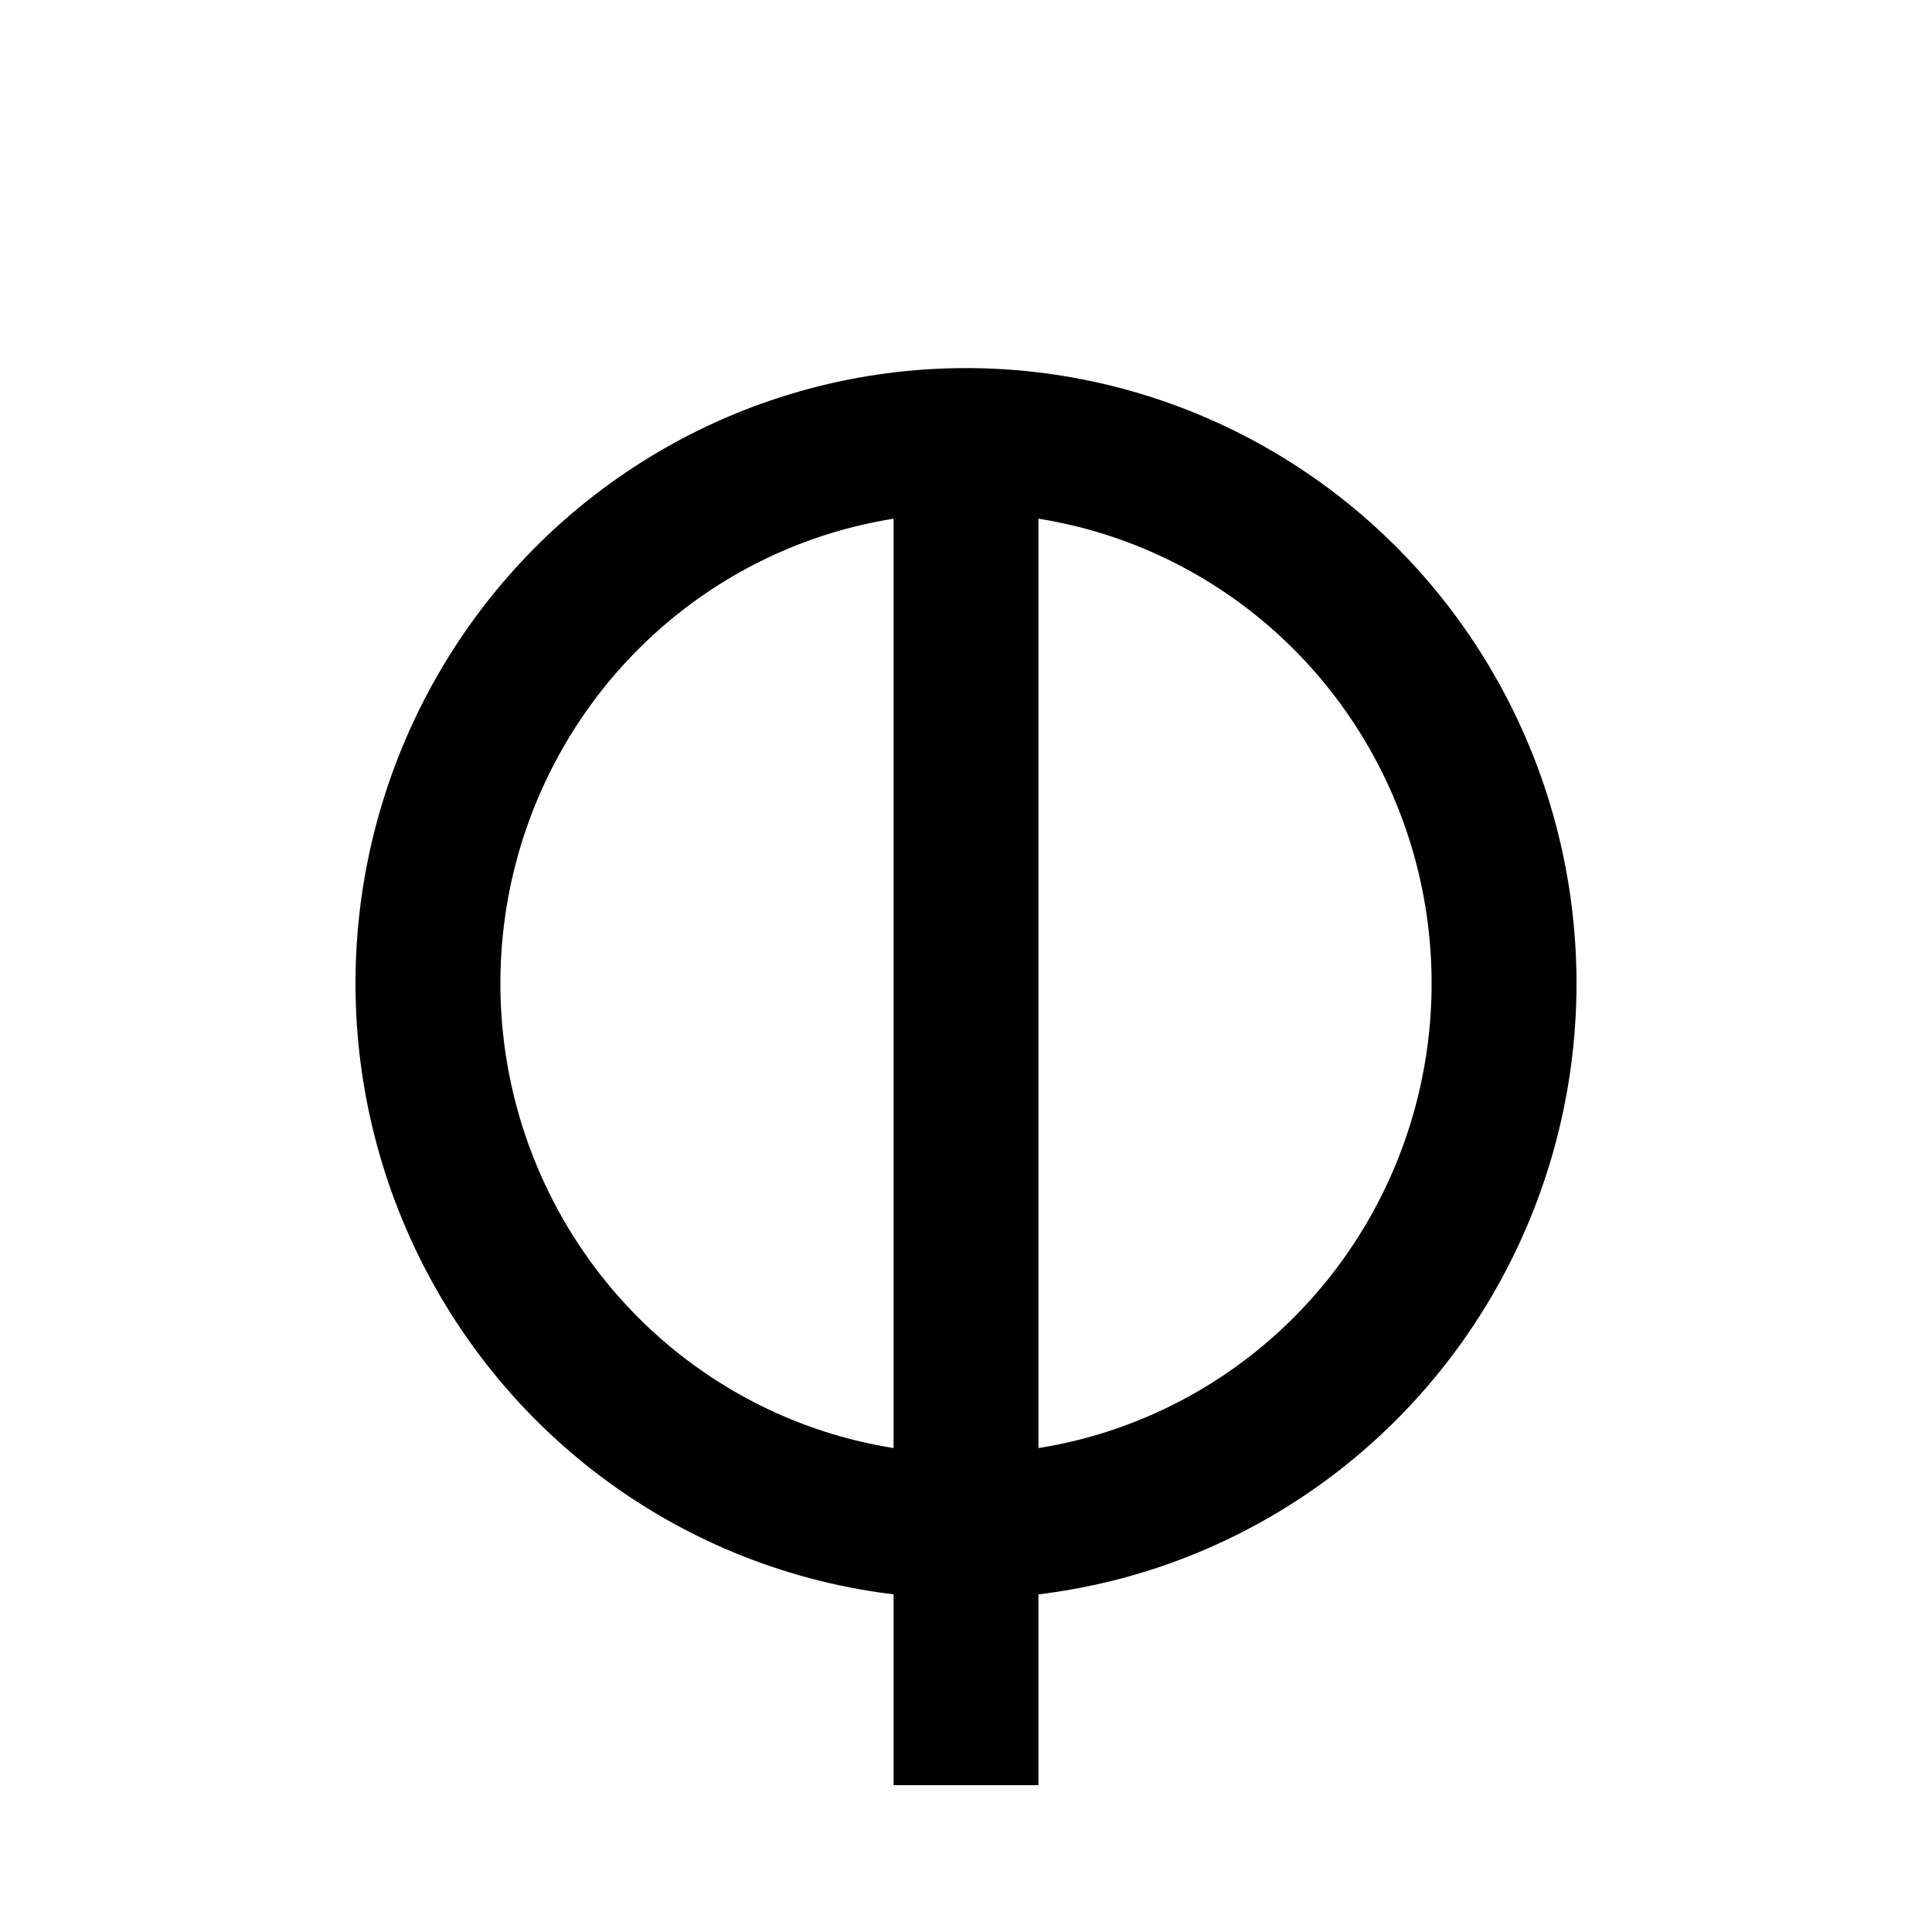<?xml version="1.0" encoding="utf-8"?>
<!-- Generator: Adobe Illustrator 16.0.0, SVG Export Plug-In . SVG Version: 6.00 Build 0)  -->
<!DOCTYPE svg PUBLIC "-//W3C//DTD SVG 1.1//EN" "http://www.w3.org/Graphics/SVG/1.1/DTD/svg11.dtd">
<svg version="1.1" id="Layer_1" xmlns="http://www.w3.org/2000/svg" xmlns:xlink="http://www.w3.org/1999/xlink" x="0px" y="0px"
	 width="1000px" height="1000px" viewBox="0 0 1000 1000" enable-background="new 0 0 1000 1000" xml:space="preserve">
<ellipse fill="none" stroke="#000000" stroke-width="75" stroke-miterlimit="10" cx="500" cy="509" rx="278.5" ry="280.979"/>
<line fill="none" stroke="#000000" stroke-width="75" stroke-miterlimit="10" x1="500" y1="261" x2="500" y2="924"/>
</svg>
